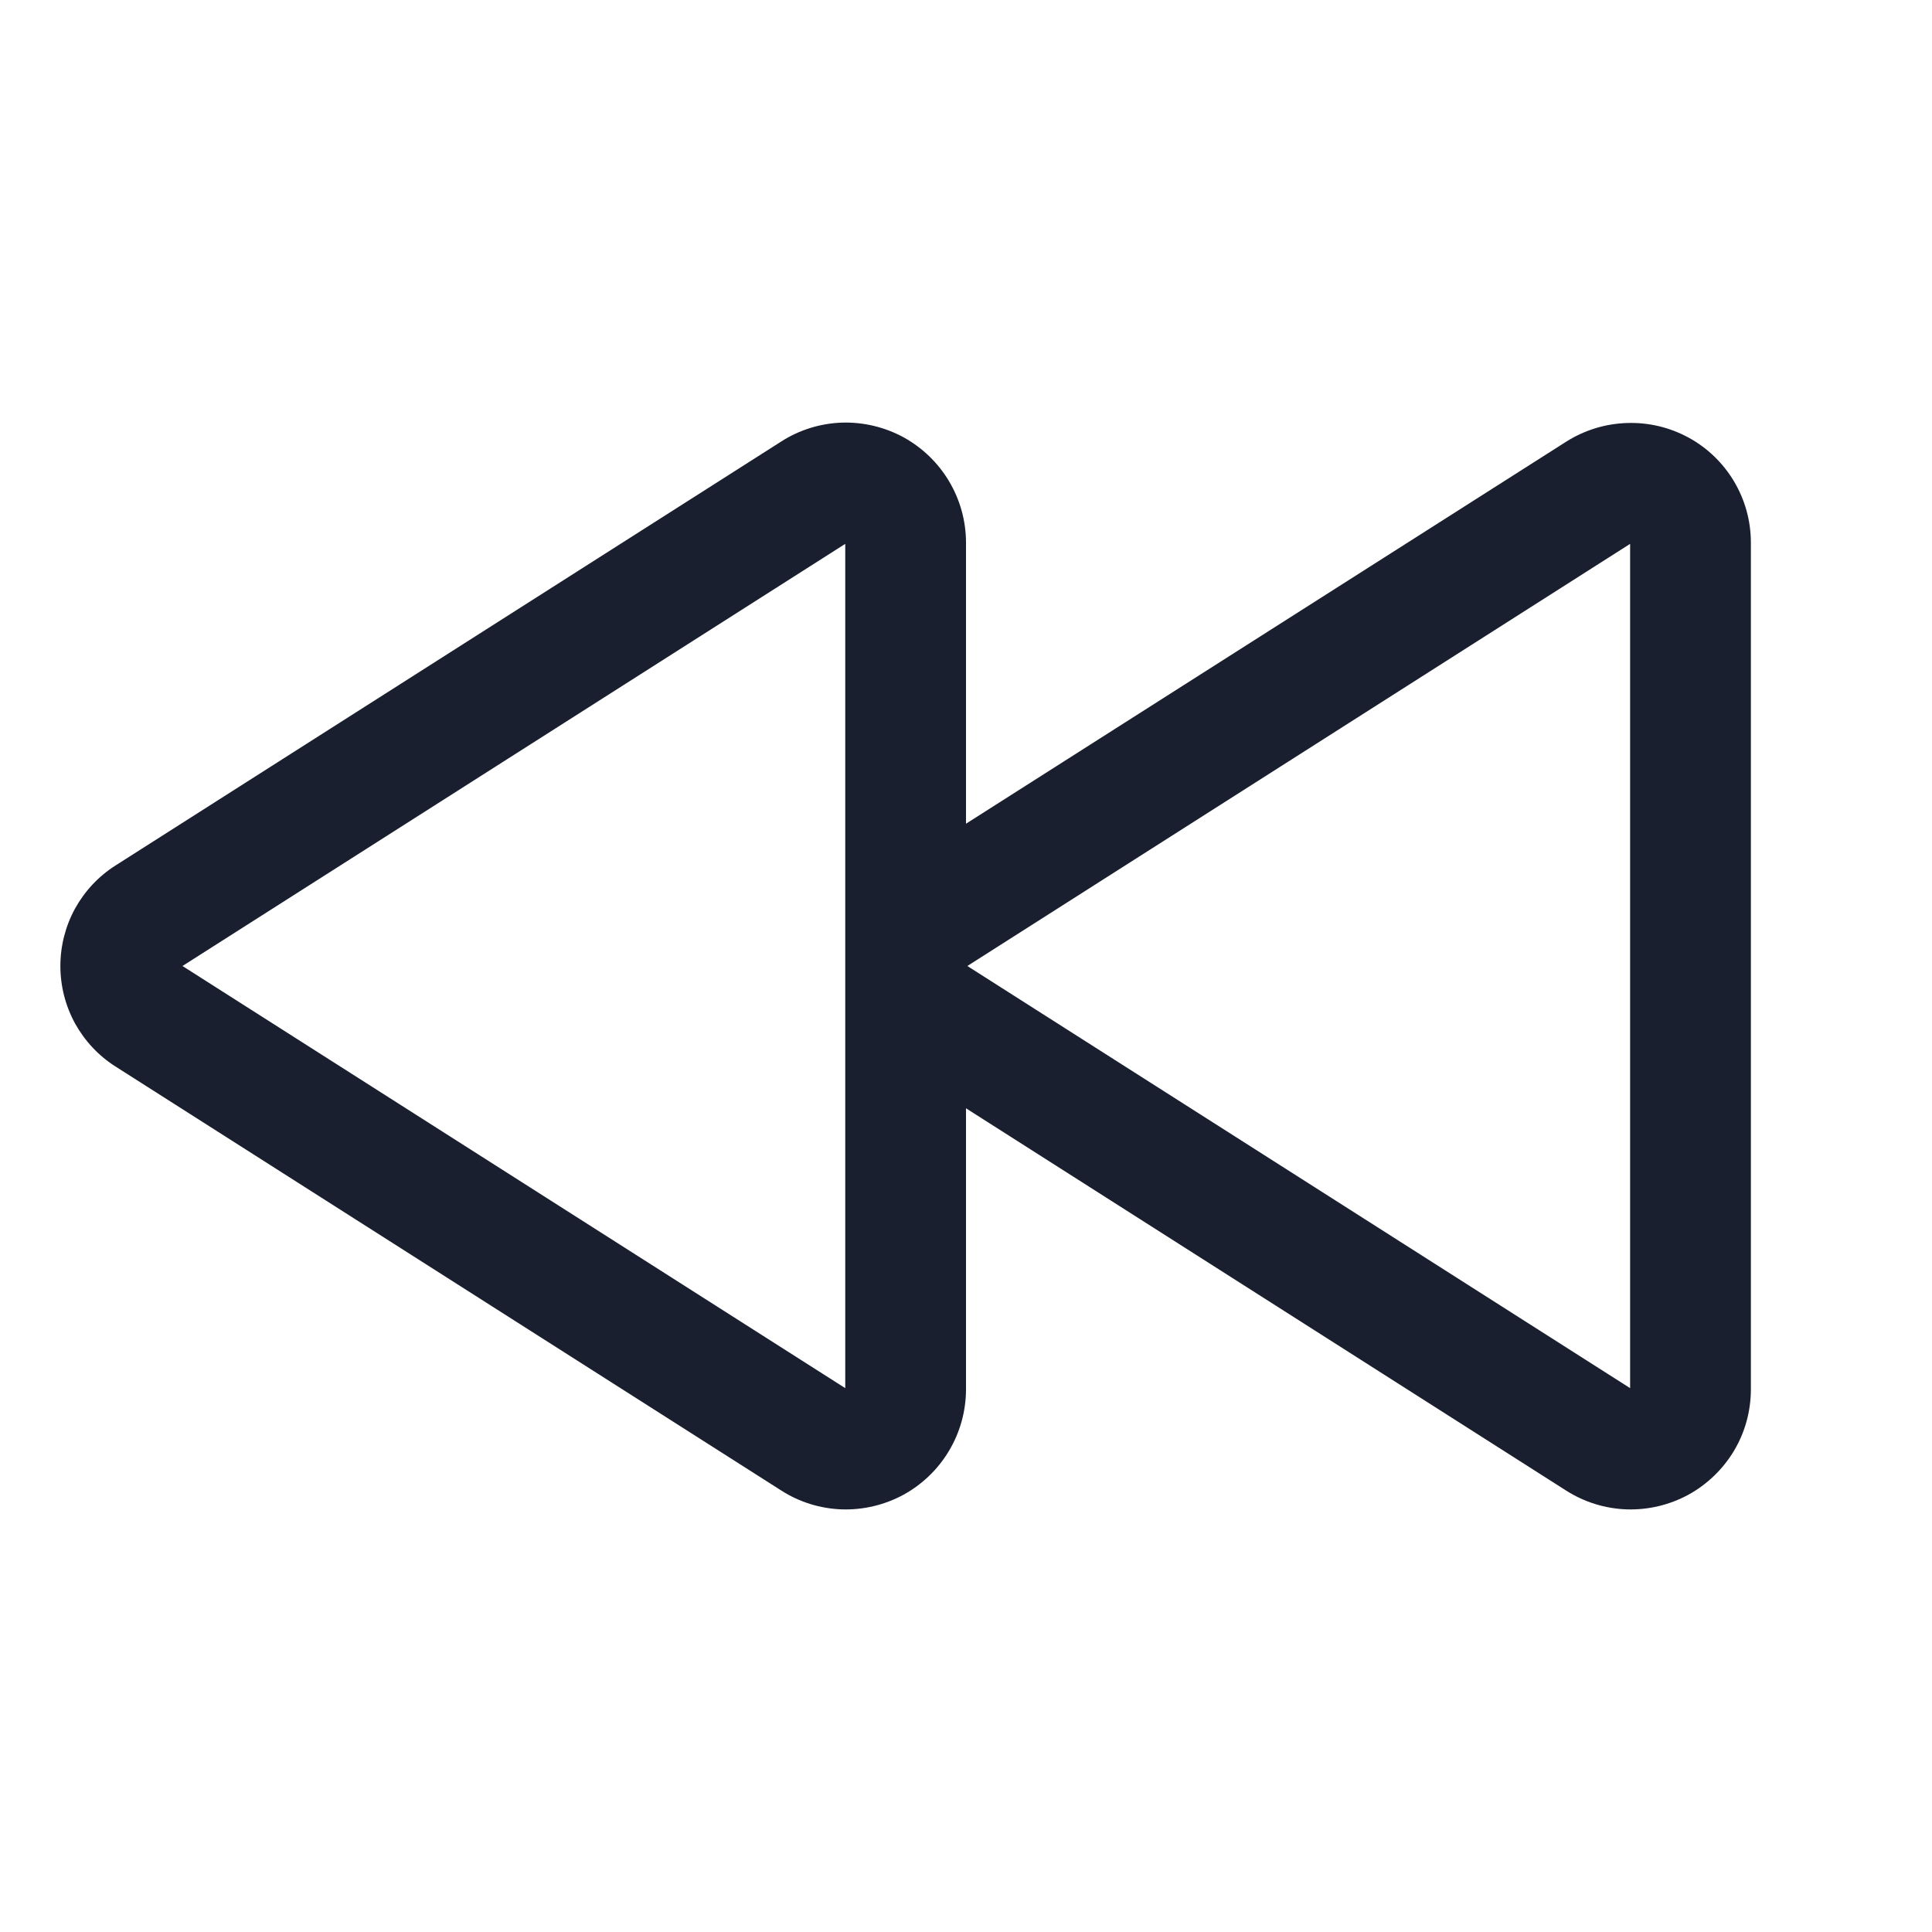 <svg width="20" height="20" viewBox="0 0 20 20" fill="none" xmlns="http://www.w3.org/2000/svg">
<path d="M17.482 4.531C17.286 4.424 17.065 4.371 16.842 4.379C16.618 4.386 16.401 4.453 16.212 4.573L10 8.527V5.612C9.999 5.39 9.938 5.172 9.824 4.981C9.71 4.79 9.547 4.633 9.352 4.526C9.156 4.42 8.936 4.368 8.714 4.375C8.491 4.383 8.275 4.45 8.088 4.57L1.198 8.958C1.022 9.069 0.878 9.223 0.777 9.405C0.677 9.588 0.625 9.792 0.625 10C0.625 10.208 0.677 10.412 0.777 10.595C0.878 10.777 1.022 10.931 1.198 11.042L8.088 15.43C8.275 15.55 8.491 15.617 8.714 15.625C8.936 15.632 9.156 15.58 9.352 15.474C9.547 15.367 9.71 15.21 9.824 15.019C9.938 14.828 9.999 14.61 10 14.387V11.473L16.212 15.43C16.4 15.55 16.616 15.617 16.839 15.625C17.061 15.632 17.281 15.58 17.477 15.474C17.672 15.367 17.835 15.21 17.95 15.019C18.064 14.828 18.124 14.61 18.125 14.387V5.612C18.124 5.391 18.064 5.174 17.951 4.984C17.838 4.794 17.676 4.637 17.482 4.531ZM8.75 14.37L1.889 10L8.75 5.63V14.37ZM16.875 14.37L10.014 10L16.875 5.63V14.37Z" fill="#191F2E"/>
</svg>
